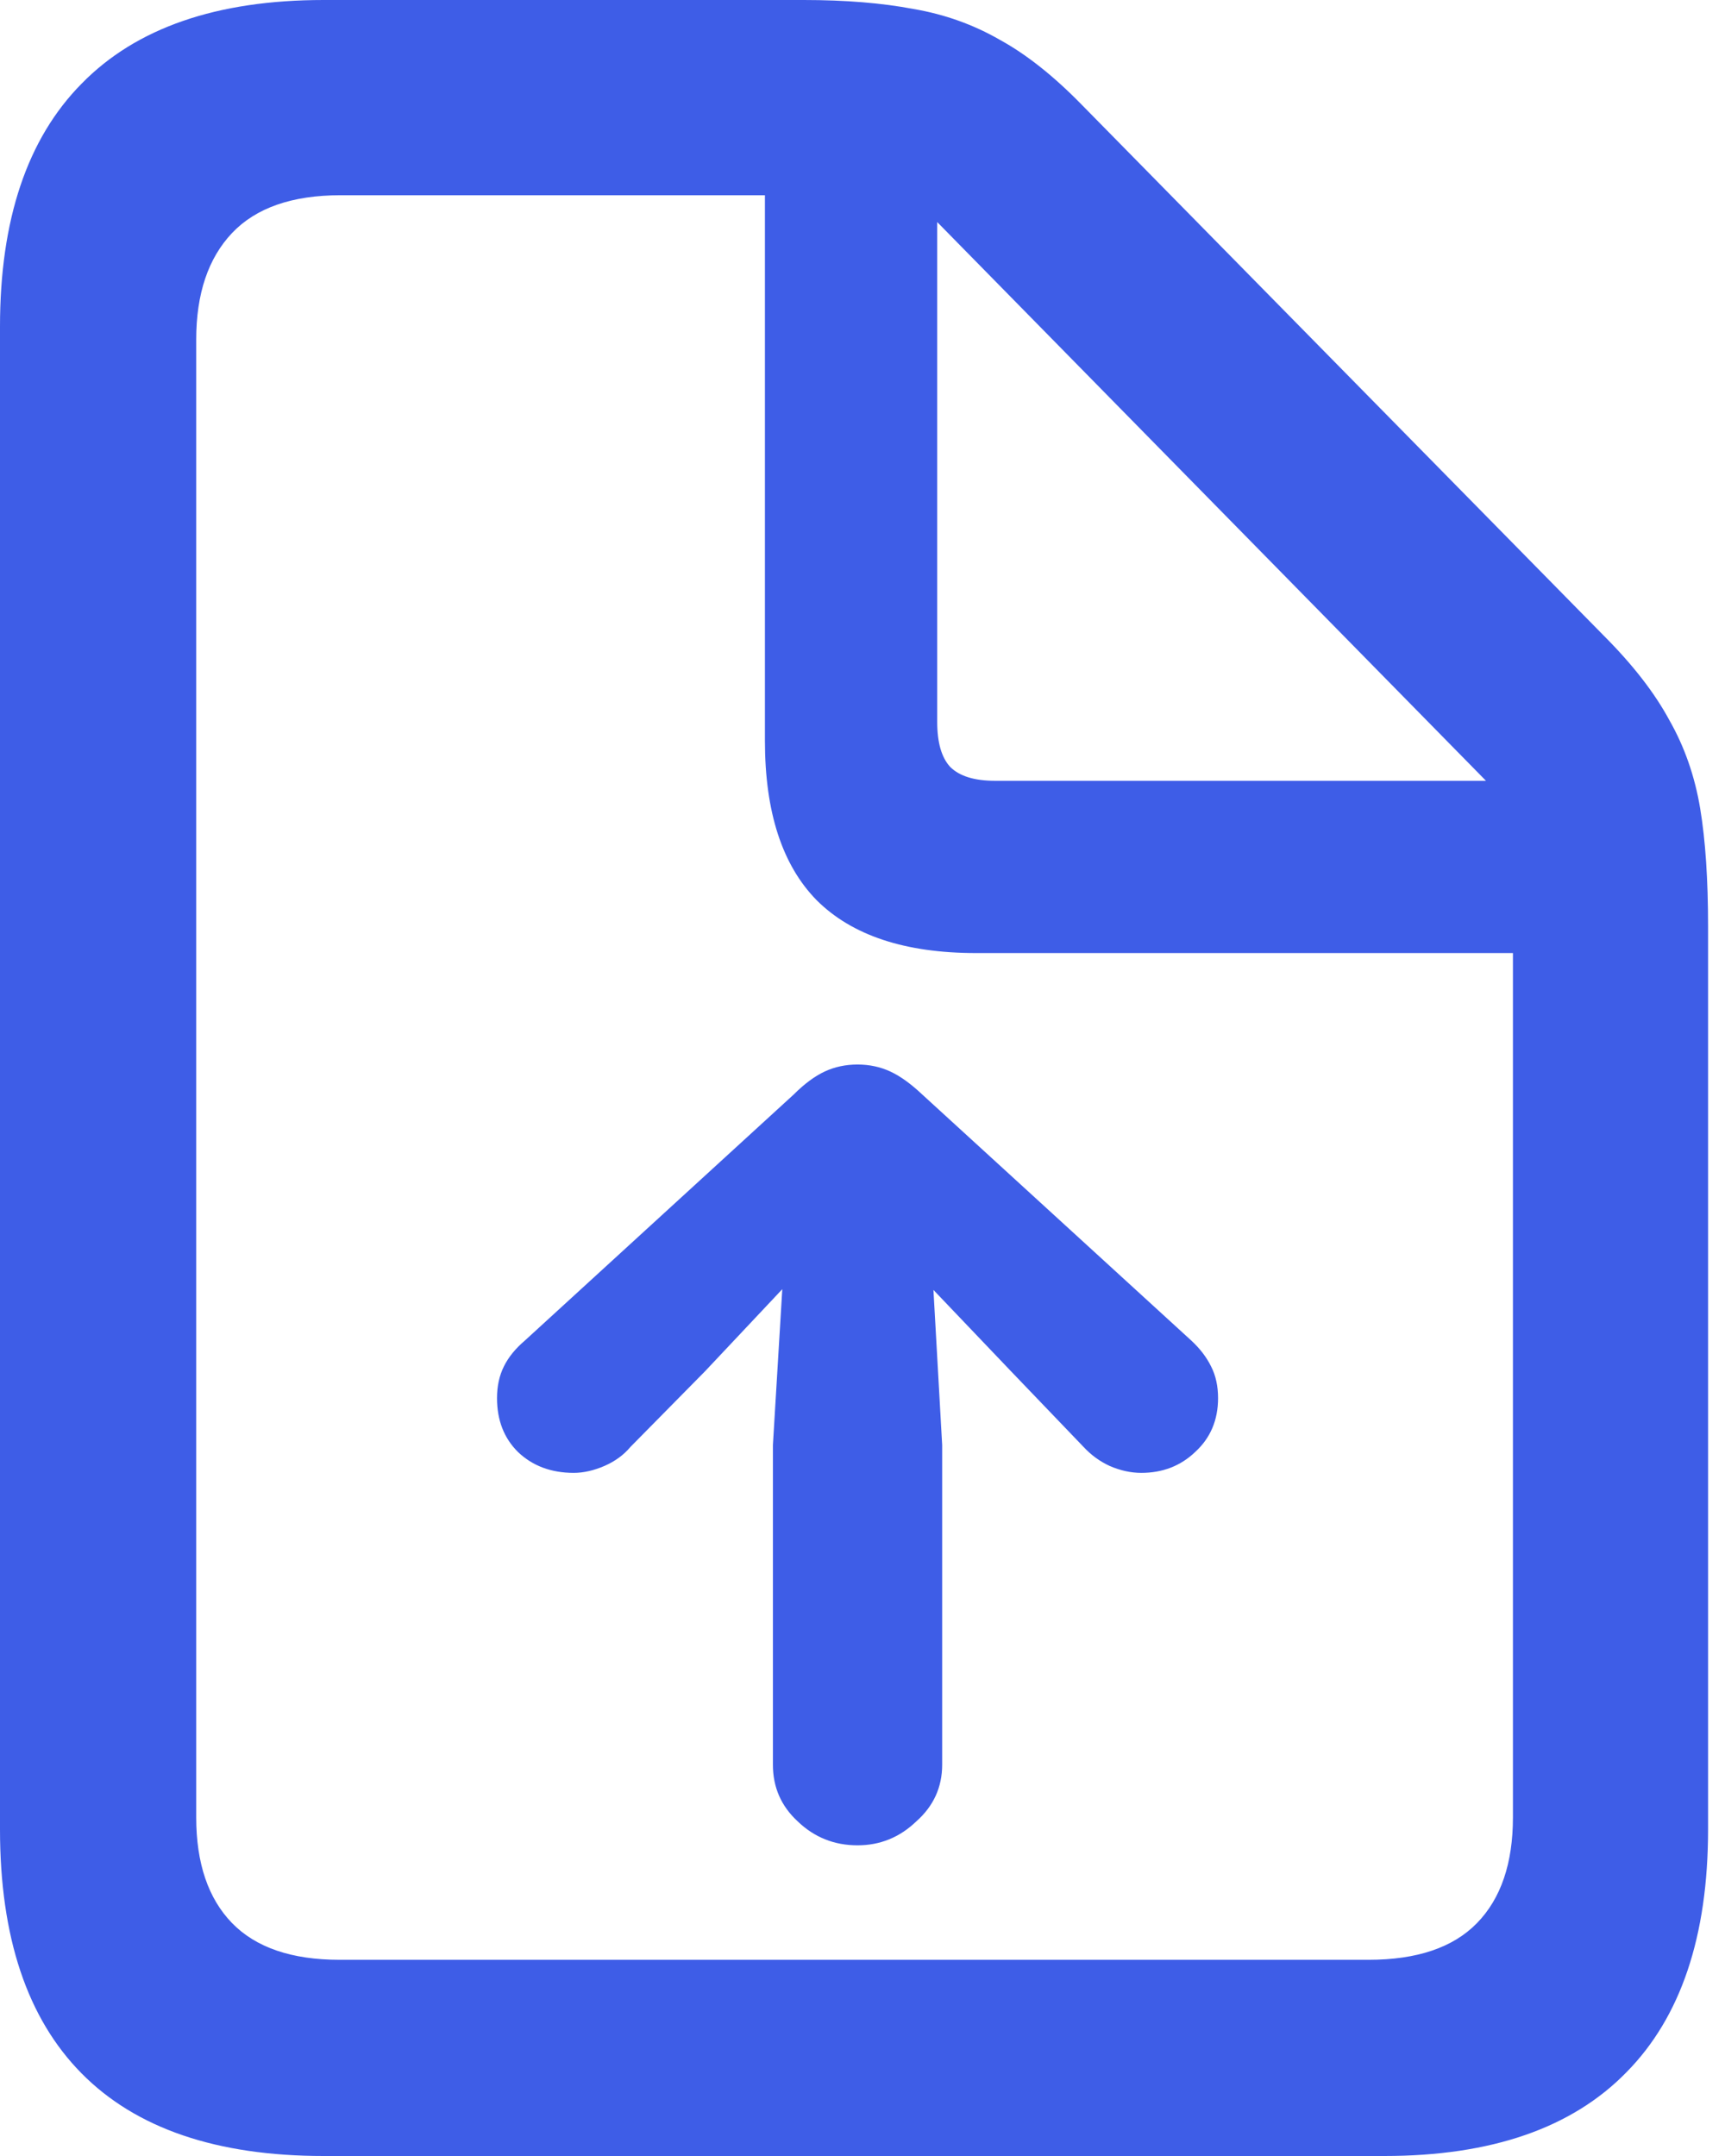 <svg width="16" height="20" viewBox="0 0 16 20" fill="none" xmlns="http://www.w3.org/2000/svg">
<path d="M7.954 9.875C8.064 9.875 8.166 9.897 8.258 9.94C8.351 9.983 8.449 10.054 8.554 10.153L11.049 12.435C11.129 12.509 11.19 12.588 11.233 12.675C11.277 12.761 11.298 12.859 11.298 12.97C11.298 13.173 11.227 13.34 11.086 13.469C10.95 13.599 10.783 13.663 10.586 13.663C10.488 13.663 10.389 13.641 10.291 13.598C10.198 13.555 10.119 13.496 10.051 13.423L9.377 12.72L8.658 11.966L8.739 13.405V16.37C8.739 16.579 8.659 16.754 8.499 16.896C8.345 17.044 8.163 17.118 7.954 17.118C7.738 17.118 7.553 17.044 7.399 16.896C7.245 16.754 7.169 16.579 7.169 16.37V13.405L7.256 11.959L6.54 12.72L5.847 13.423C5.786 13.496 5.706 13.555 5.608 13.598C5.509 13.641 5.413 13.663 5.321 13.663C5.112 13.663 4.939 13.598 4.804 13.469C4.674 13.34 4.61 13.173 4.61 12.97C4.61 12.859 4.631 12.761 4.674 12.675C4.717 12.588 4.782 12.509 4.869 12.435L7.362 10.153C7.461 10.054 7.557 9.983 7.649 9.94C7.741 9.897 7.843 9.875 7.954 9.875Z" fill="#3E5DE7"/>
<path fill-rule="evenodd" clip-rule="evenodd" d="M7.455 0C7.843 2.14504e-05 8.182 0.028 8.471 0.083C8.76 0.132 9.029 0.228 9.275 0.37C9.521 0.505 9.773 0.705 10.032 0.97L14.873 5.894C15.144 6.165 15.347 6.427 15.483 6.679C15.624 6.926 15.72 7.2 15.77 7.501C15.819 7.797 15.843 8.161 15.843 8.592V16.97C15.843 17.961 15.59 18.713 15.085 19.224C14.58 19.741 13.832 20 12.84 20H3.002C2.011 20 1.262 19.745 0.757 19.234C0.252 18.723 0 17.968 0 16.97V3.03C0 2.039 0.252 1.287 0.757 0.776C1.262 0.259 2.011 0 3.002 0H7.455ZM3.159 1.811C2.709 1.811 2.374 1.928 2.152 2.162C1.931 2.396 1.82 2.725 1.82 3.15V16.859C1.82 17.284 1.931 17.611 2.152 17.839C2.374 18.067 2.707 18.18 3.15 18.18H12.693C13.142 18.18 13.478 18.067 13.7 17.839C13.922 17.611 14.033 17.284 14.033 16.859V8.841H9.053C8.394 8.841 7.902 8.677 7.575 8.351C7.255 8.025 7.095 7.532 7.095 6.873V1.811H3.159ZM8.693 6.697C8.693 6.888 8.733 7.027 8.813 7.114C8.899 7.2 9.038 7.243 9.229 7.243H13.783L8.693 2.06V6.697Z" fill="#3E5DE7"/>
</svg>
